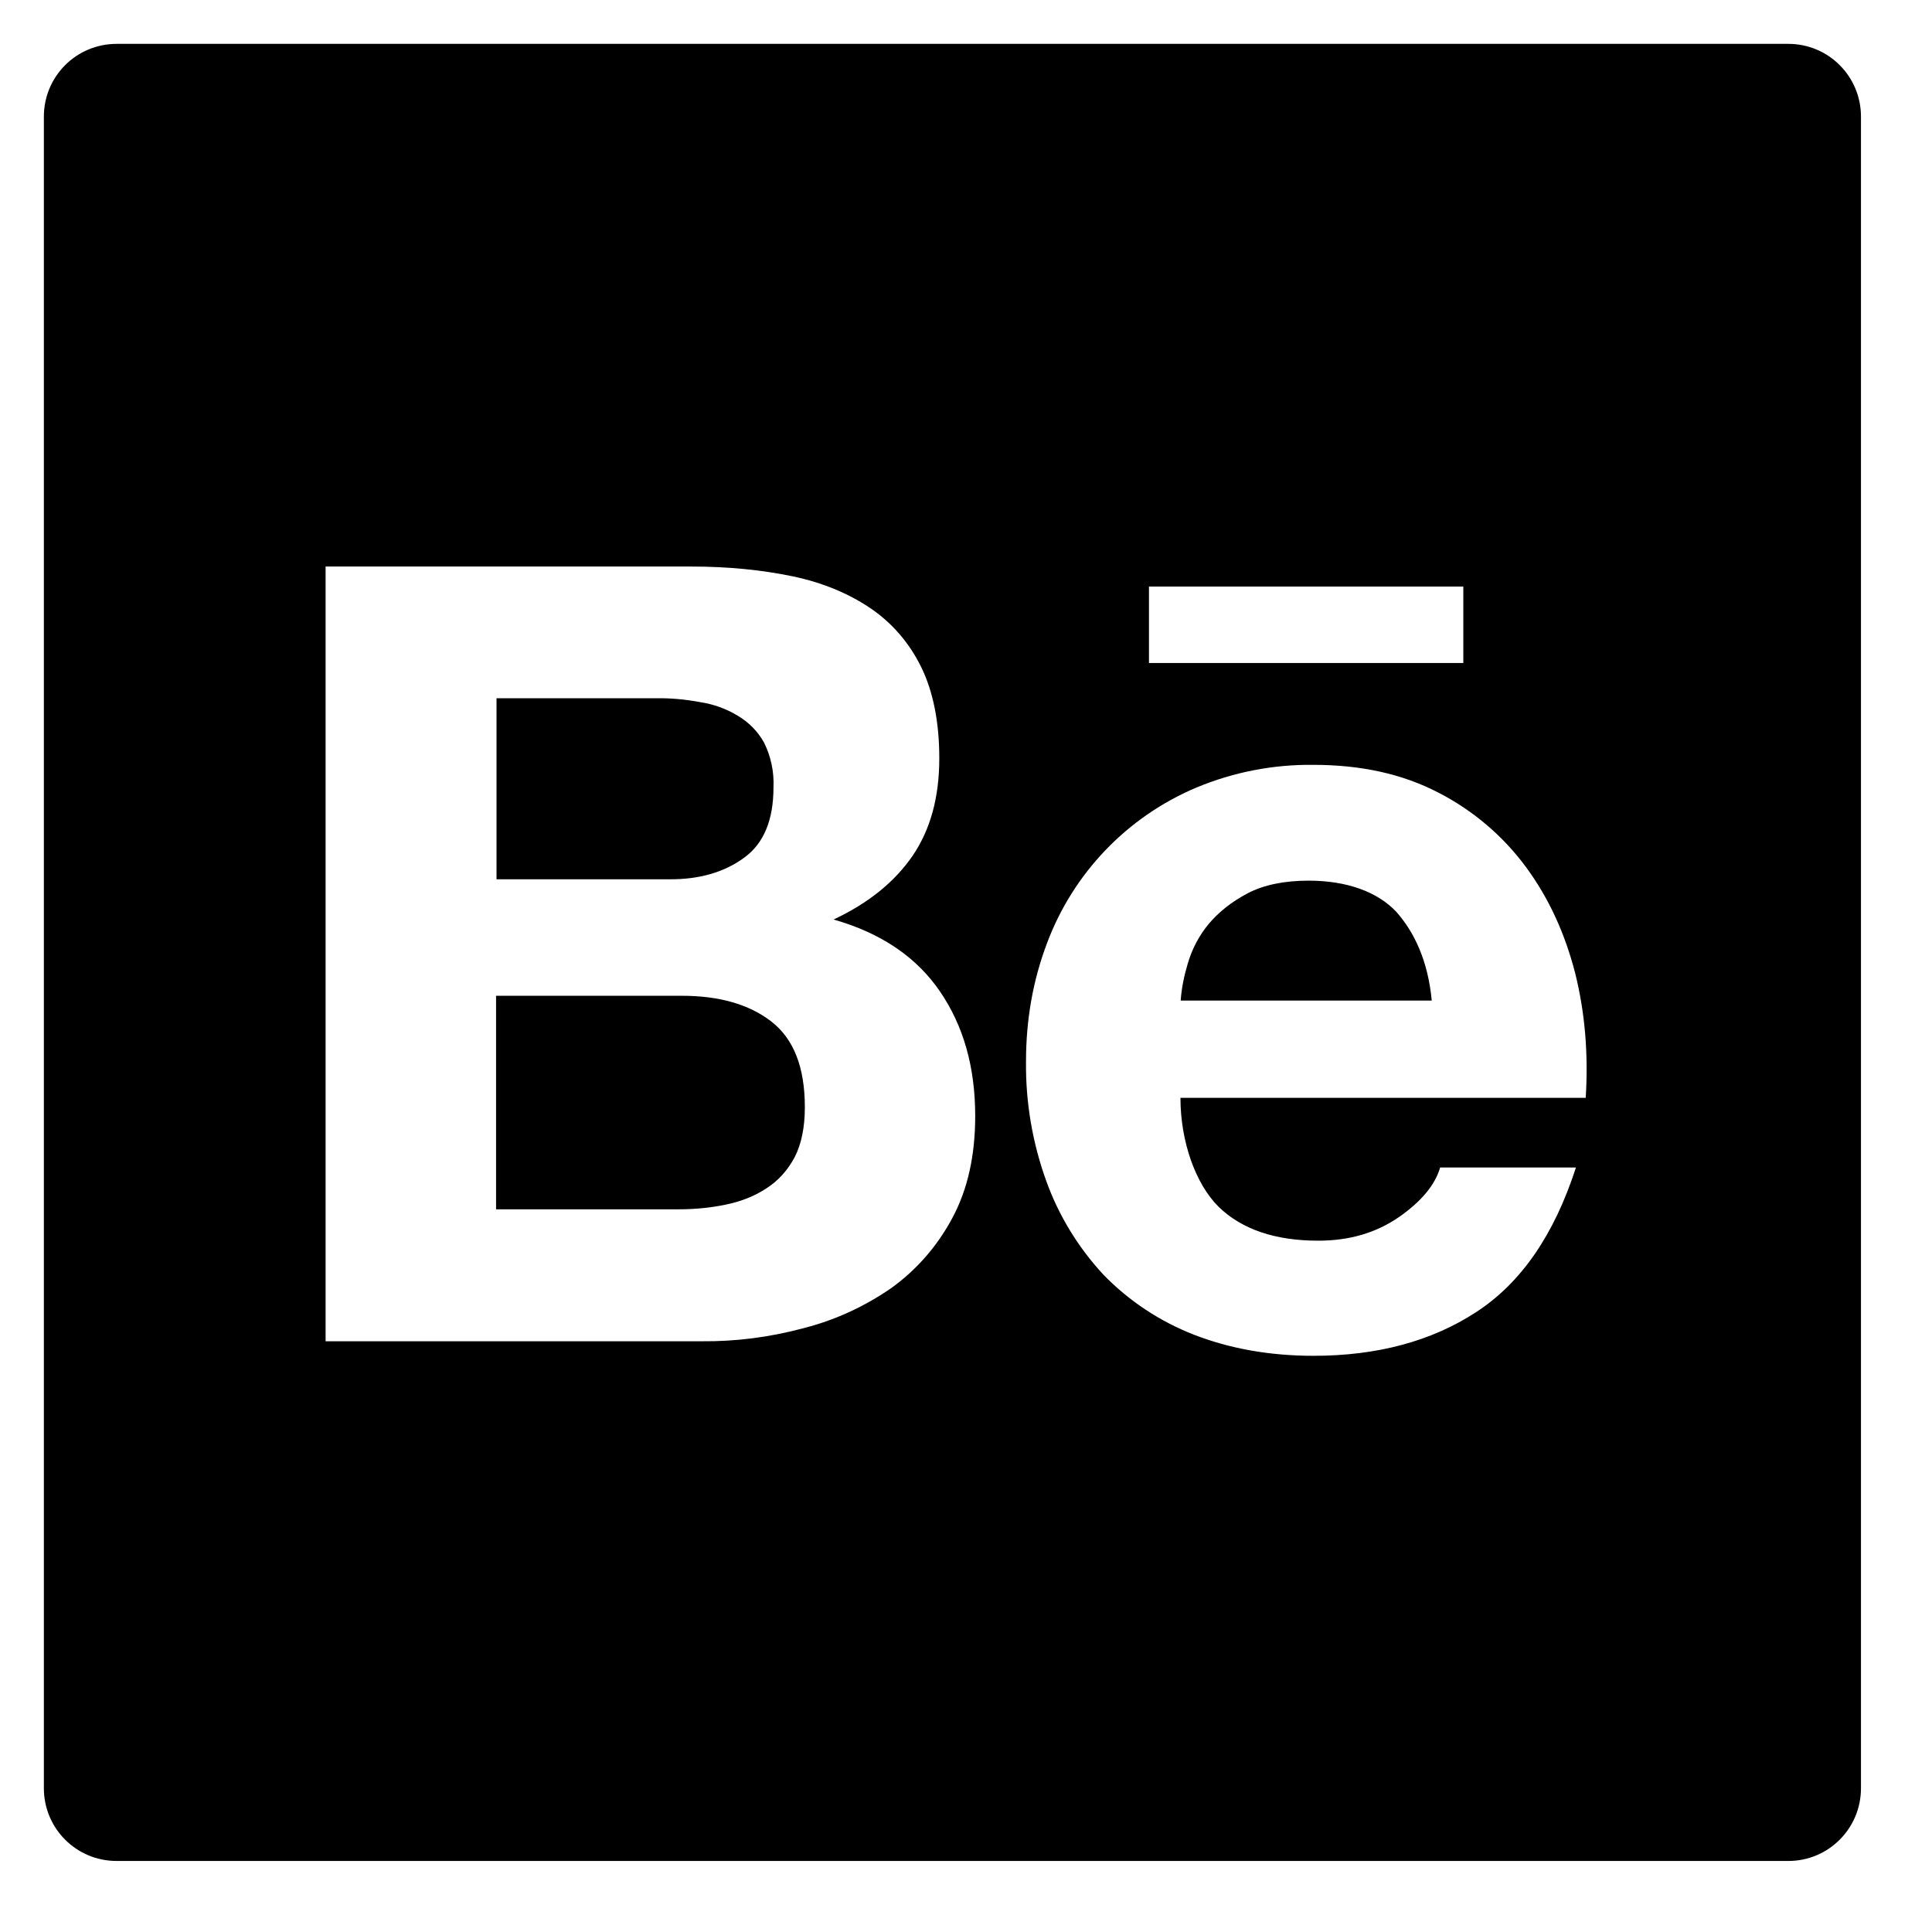 <svg width="17" height="17" viewBox="0 0 17 17" fill="none" xmlns="http://www.w3.org/2000/svg">
<path d="M15.736 0.386H1.026C0.672 0.386 0.386 0.672 0.386 1.026V15.735C0.386 16.089 0.672 16.375 1.026 16.375H15.736C16.089 16.375 16.375 16.089 16.375 15.735V1.026C16.375 0.672 16.089 0.386 15.736 0.386ZM10.11 5.161H12.876V5.834H10.11V5.161ZM8.381 10.715C8.251 10.96 8.067 11.173 7.841 11.335C7.605 11.498 7.343 11.618 7.066 11.688C6.775 11.766 6.475 11.805 6.174 11.802H2.865V4.985H6.082C6.408 4.985 6.704 5.015 6.974 5.071C7.241 5.127 7.469 5.223 7.661 5.353C7.851 5.483 8.001 5.656 8.107 5.872C8.211 6.086 8.265 6.354 8.265 6.672C8.265 7.016 8.187 7.299 8.031 7.529C7.873 7.759 7.645 7.945 7.335 8.091C7.757 8.211 8.067 8.425 8.271 8.724C8.479 9.028 8.581 9.392 8.581 9.82C8.581 10.167 8.515 10.465 8.381 10.715ZM13.953 9.66H10.387C10.387 10.047 10.521 10.419 10.723 10.619C10.927 10.817 11.219 10.917 11.6 10.917C11.876 10.917 12.11 10.847 12.31 10.709C12.508 10.571 12.628 10.425 12.672 10.273H13.867C13.675 10.867 13.383 11.29 12.988 11.546C12.596 11.802 12.116 11.93 11.559 11.93C11.169 11.93 10.819 11.866 10.505 11.744C10.203 11.626 9.932 11.446 9.708 11.215C9.487 10.976 9.316 10.697 9.206 10.391C9.084 10.053 9.024 9.698 9.028 9.34C9.028 8.97 9.09 8.626 9.21 8.307C9.44 7.685 9.918 7.187 10.527 6.93C10.853 6.794 11.203 6.726 11.556 6.73C11.976 6.73 12.34 6.81 12.656 6.974C12.96 7.13 13.224 7.354 13.427 7.629C13.629 7.903 13.771 8.215 13.861 8.566C13.947 8.912 13.977 9.276 13.953 9.66V9.66ZM11.514 7.749C11.299 7.749 11.117 7.787 10.977 7.861C10.837 7.935 10.721 8.027 10.633 8.133C10.549 8.235 10.488 8.353 10.451 8.48C10.419 8.586 10.397 8.694 10.389 8.804H12.598C12.566 8.458 12.446 8.203 12.286 8.023C12.118 7.845 11.848 7.749 11.514 7.749V7.749ZM6.548 7.547C6.722 7.421 6.806 7.213 6.806 6.928C6.812 6.792 6.784 6.658 6.724 6.536C6.67 6.438 6.59 6.356 6.492 6.298C6.39 6.236 6.278 6.196 6.16 6.178C6.032 6.154 5.902 6.142 5.774 6.144H4.369V7.737H5.89C6.152 7.739 6.374 7.675 6.548 7.547V7.547ZM6.784 8.986C6.588 8.836 6.326 8.762 6 8.762H4.365V10.641H5.968C6.118 10.641 6.256 10.627 6.39 10.599C6.524 10.571 6.644 10.523 6.746 10.455C6.848 10.389 6.93 10.299 6.992 10.183C7.052 10.067 7.082 9.919 7.082 9.742C7.082 9.388 6.982 9.138 6.784 8.986V8.986Z" fill="black"/>
</svg>
